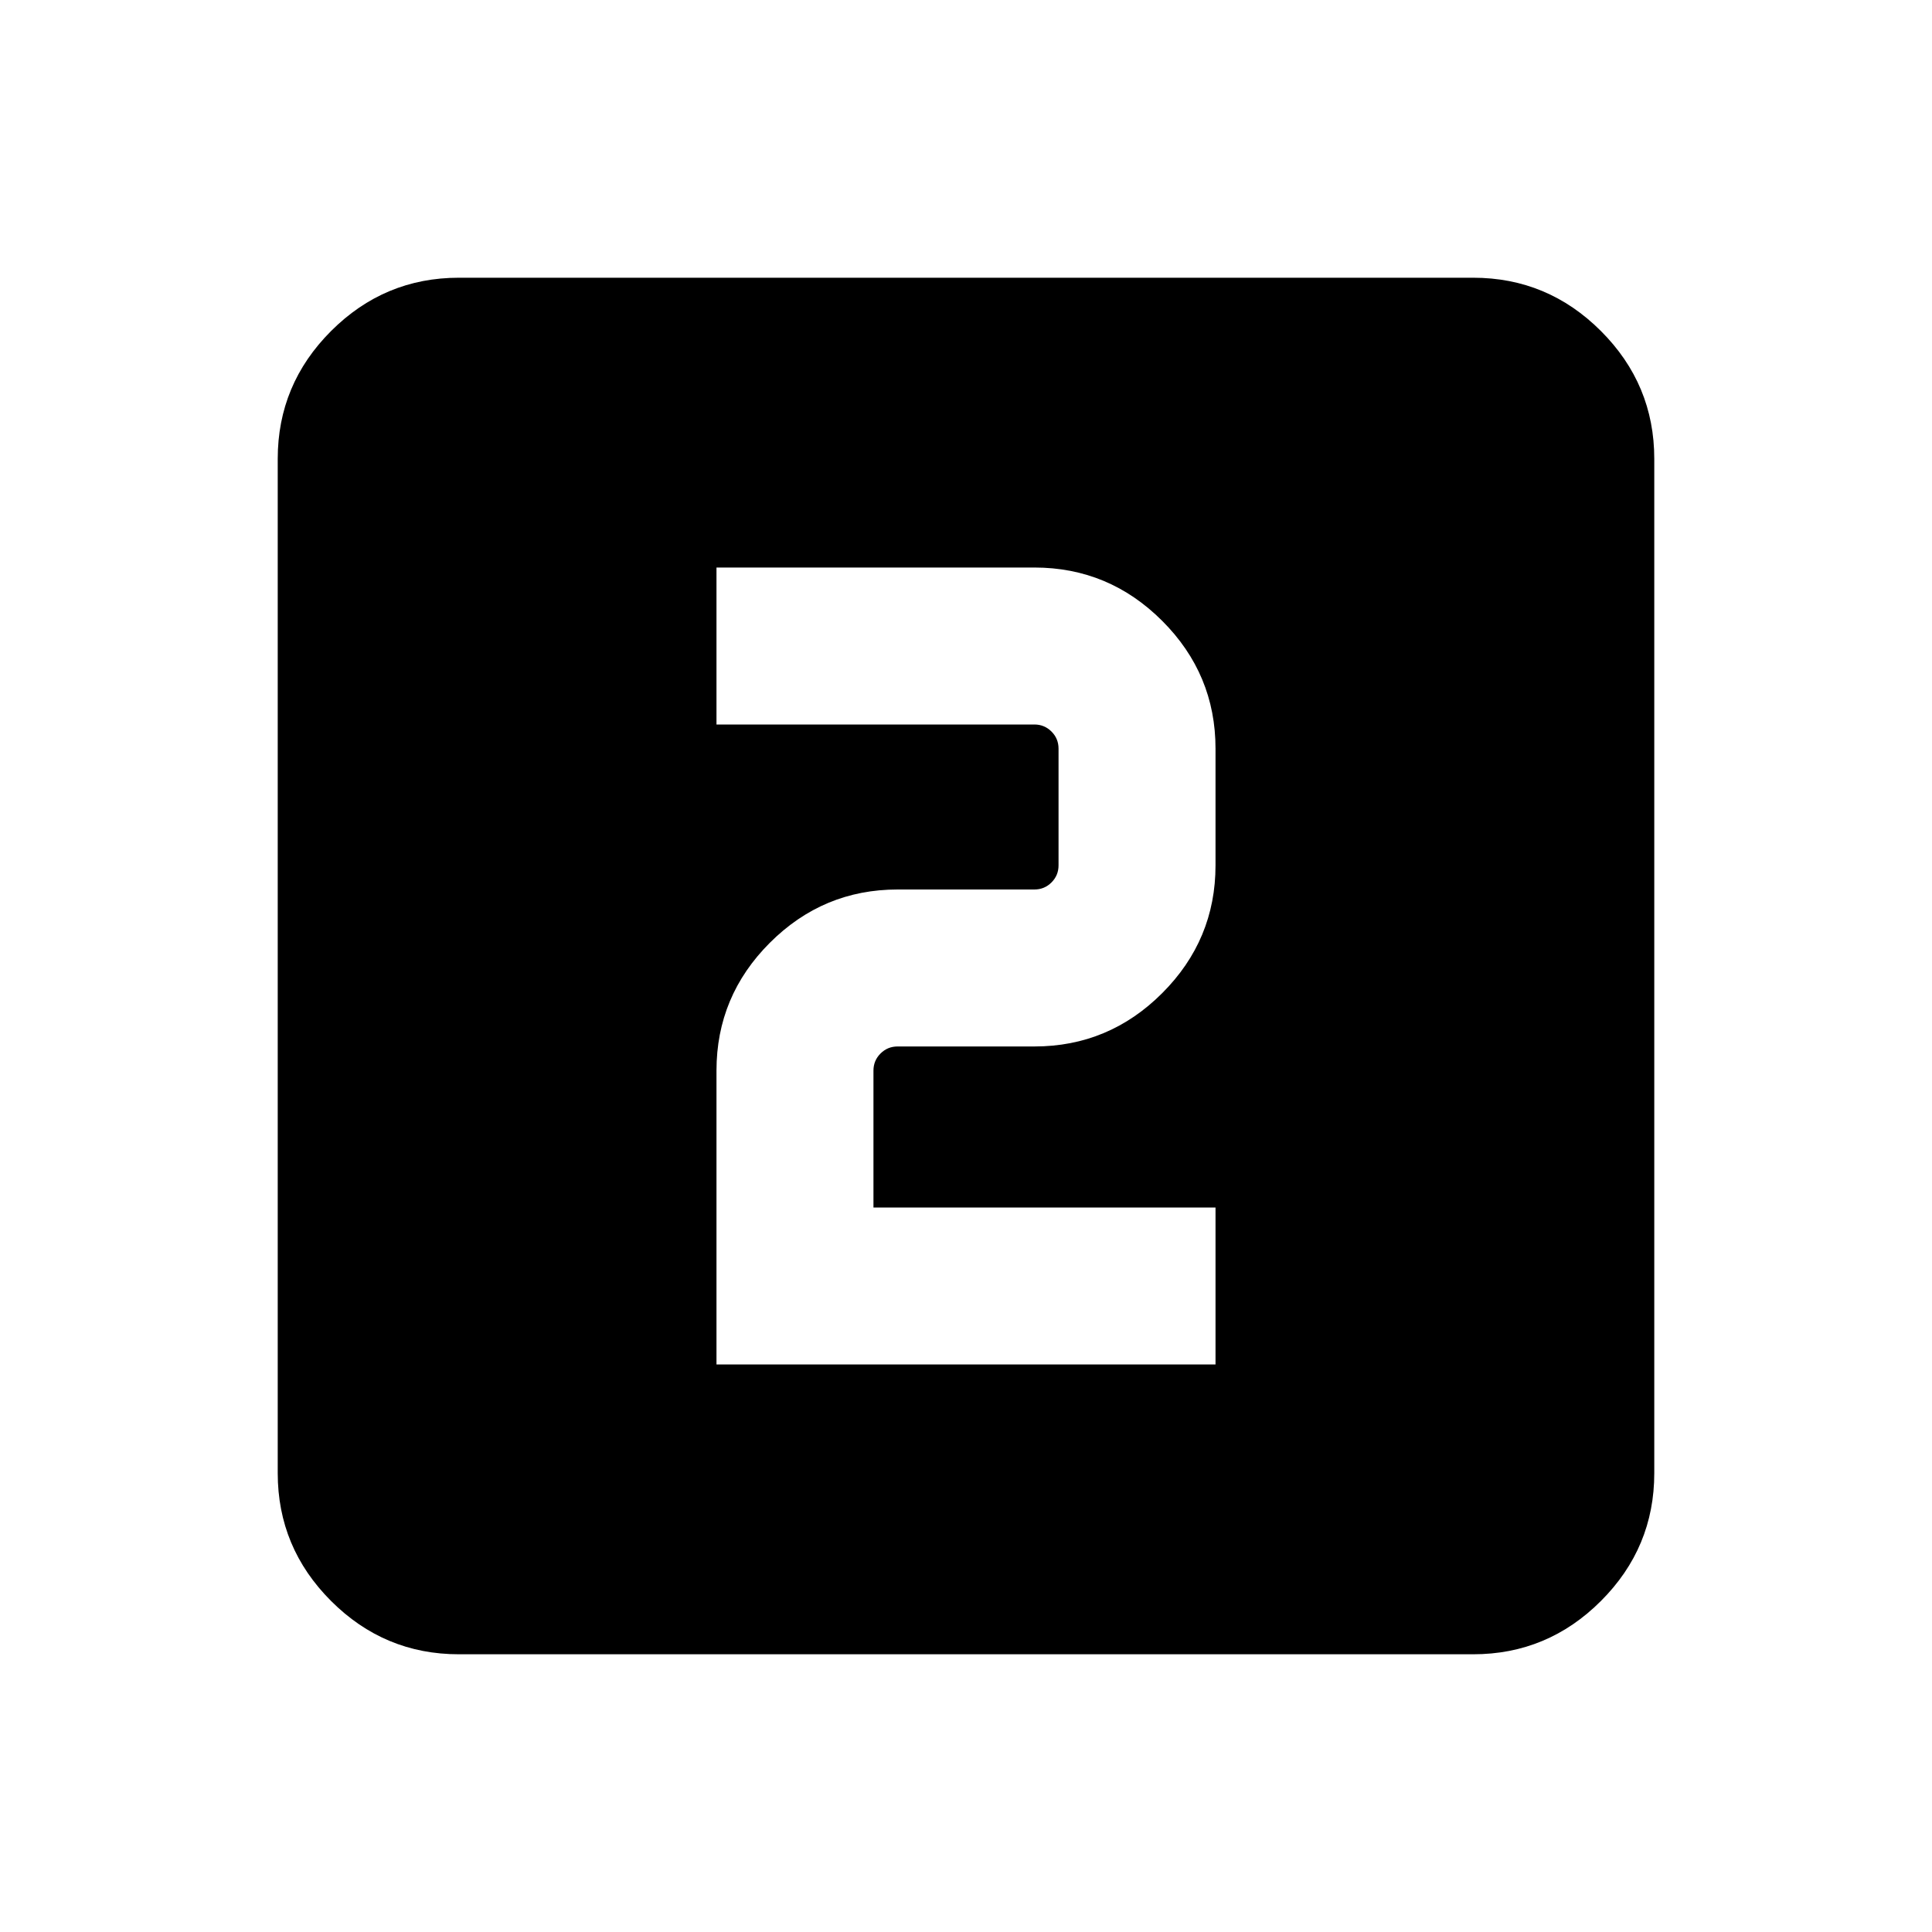 <svg xmlns="http://www.w3.org/2000/svg" height="20" width="20"><path d="M7.417 14.125h5.166V12.5H9.042v-1.417q0-.104.073-.177t.177-.073h1.416q.771 0 1.323-.552.552-.552.552-1.323V7.75q0-.771-.552-1.323-.552-.552-1.323-.552H7.417V7.5h3.291q.104 0 .177.073t.073.177v1.208q0 .104-.073.177t-.177.073H9.292q-.771 0-1.323.552-.552.552-.552 1.323Zm-2.667 3q-.771 0-1.323-.552-.552-.552-.552-1.323V4.75q0-.771.552-1.323.552-.552 1.323-.552h10.5q.771 0 1.323.552.552.552.552 1.323v10.5q0 .771-.552 1.323-.552.552-1.323.552Z"/></svg>